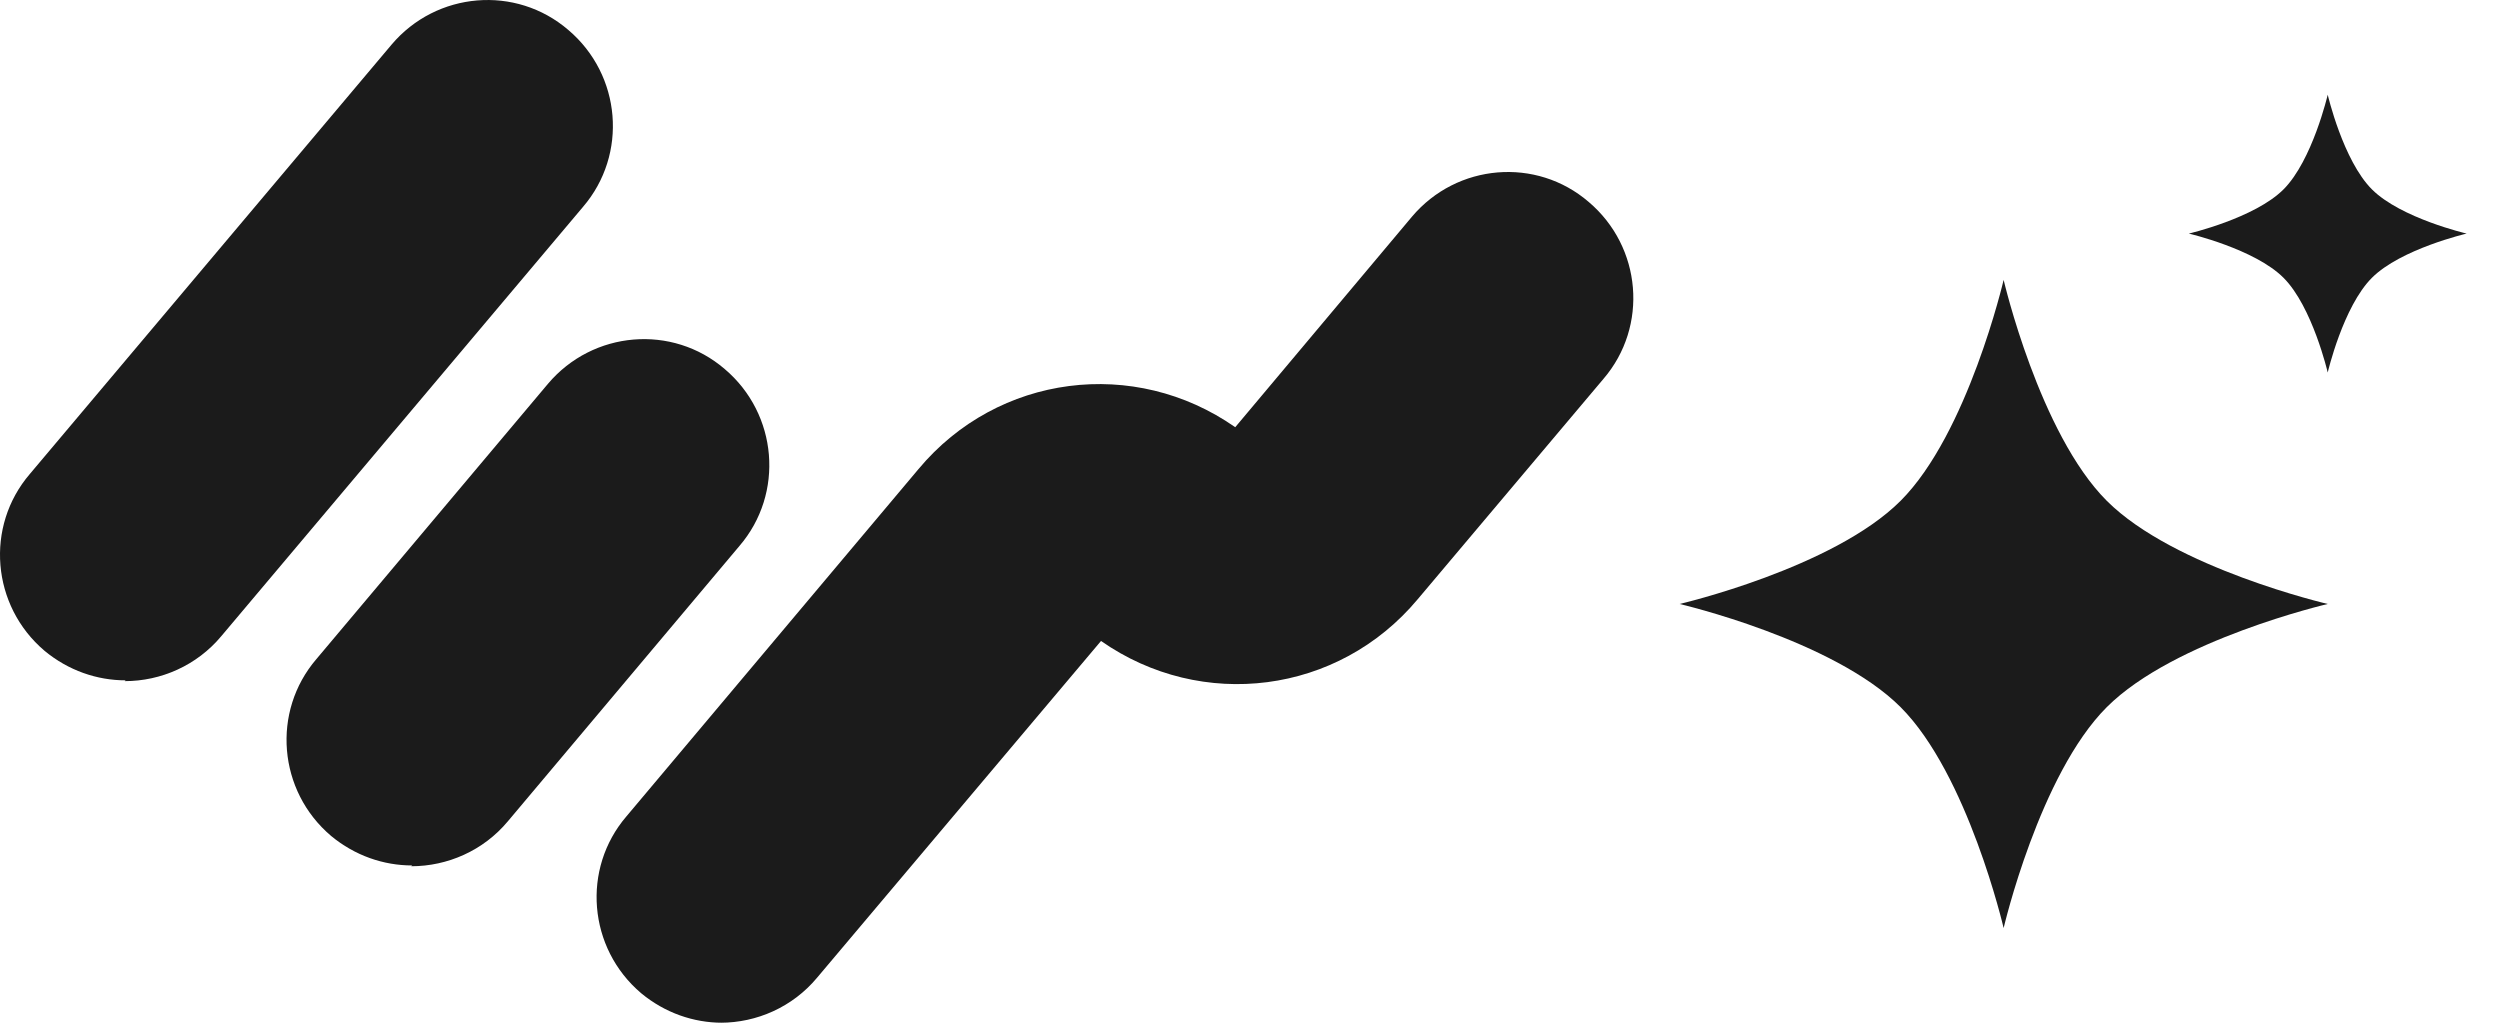 <svg width="44" height="18" viewBox="0 0 44 18" fill="none" xmlns="http://www.w3.org/2000/svg">
<path d="M7.254 15.232C6.75 15.232 6.246 15.059 5.828 14.713C4.892 13.92 4.777 12.522 5.569 11.599L9.644 6.755C10.436 5.818 11.833 5.702 12.755 6.495C13.691 7.288 13.806 8.687 13.014 9.609L8.939 14.454C8.507 14.973 7.873 15.246 7.239 15.246L7.254 15.232Z" fill="#1B1B1B"/>
<path d="M2.211 11.974C1.707 11.974 1.203 11.801 0.785 11.455C-0.151 10.662 -0.266 9.263 0.526 8.341L6.891 0.786C7.683 -0.151 9.08 -0.266 10.002 0.527C10.938 1.32 11.053 2.718 10.261 3.641L3.896 11.195C3.464 11.714 2.83 11.988 2.197 11.988L2.211 11.974Z" fill="#1B1B1B"/>
<path d="M12.711 18C12.207 18 11.703 17.827 11.285 17.481C10.349 16.688 10.234 15.289 11.026 14.367L16.167 8.254C17.564 6.582 19.969 6.279 21.74 7.519L24.851 3.813C25.643 2.876 27.04 2.761 27.961 3.554C28.897 4.347 29.013 5.745 28.221 6.668L24.952 10.546C23.555 12.219 21.15 12.521 19.378 11.281L14.381 17.207C13.949 17.726 13.316 18 12.682 18H12.711Z" fill="#1B1B1B"/>
<path d="M35.264 4.926C35.264 4.926 35.894 7.63 37.08 8.815C38.265 10 40.968 10.63 40.968 10.63C40.968 10.63 38.265 11.26 37.08 12.445C35.894 13.63 35.264 16.334 35.264 16.334C35.264 16.334 34.635 13.63 33.45 12.445C32.264 11.26 29.561 10.63 29.561 10.63C29.561 10.63 32.264 10 33.45 8.815C34.635 7.63 35.264 4.926 35.264 4.926Z" fill="#1B1B1B"/>
<path d="M40.968 1.667C40.968 1.667 41.238 2.825 41.746 3.333C42.254 3.841 43.413 4.111 43.413 4.111C43.413 4.111 42.254 4.381 41.746 4.889C41.238 5.397 40.968 6.556 40.968 6.556C40.968 6.556 40.698 5.397 40.19 4.889C39.682 4.381 38.523 4.111 38.523 4.111C38.523 4.111 39.682 3.841 40.19 3.333C40.698 2.825 40.968 1.667 40.968 1.667Z" fill="#1B1B1B"/>
</svg>
